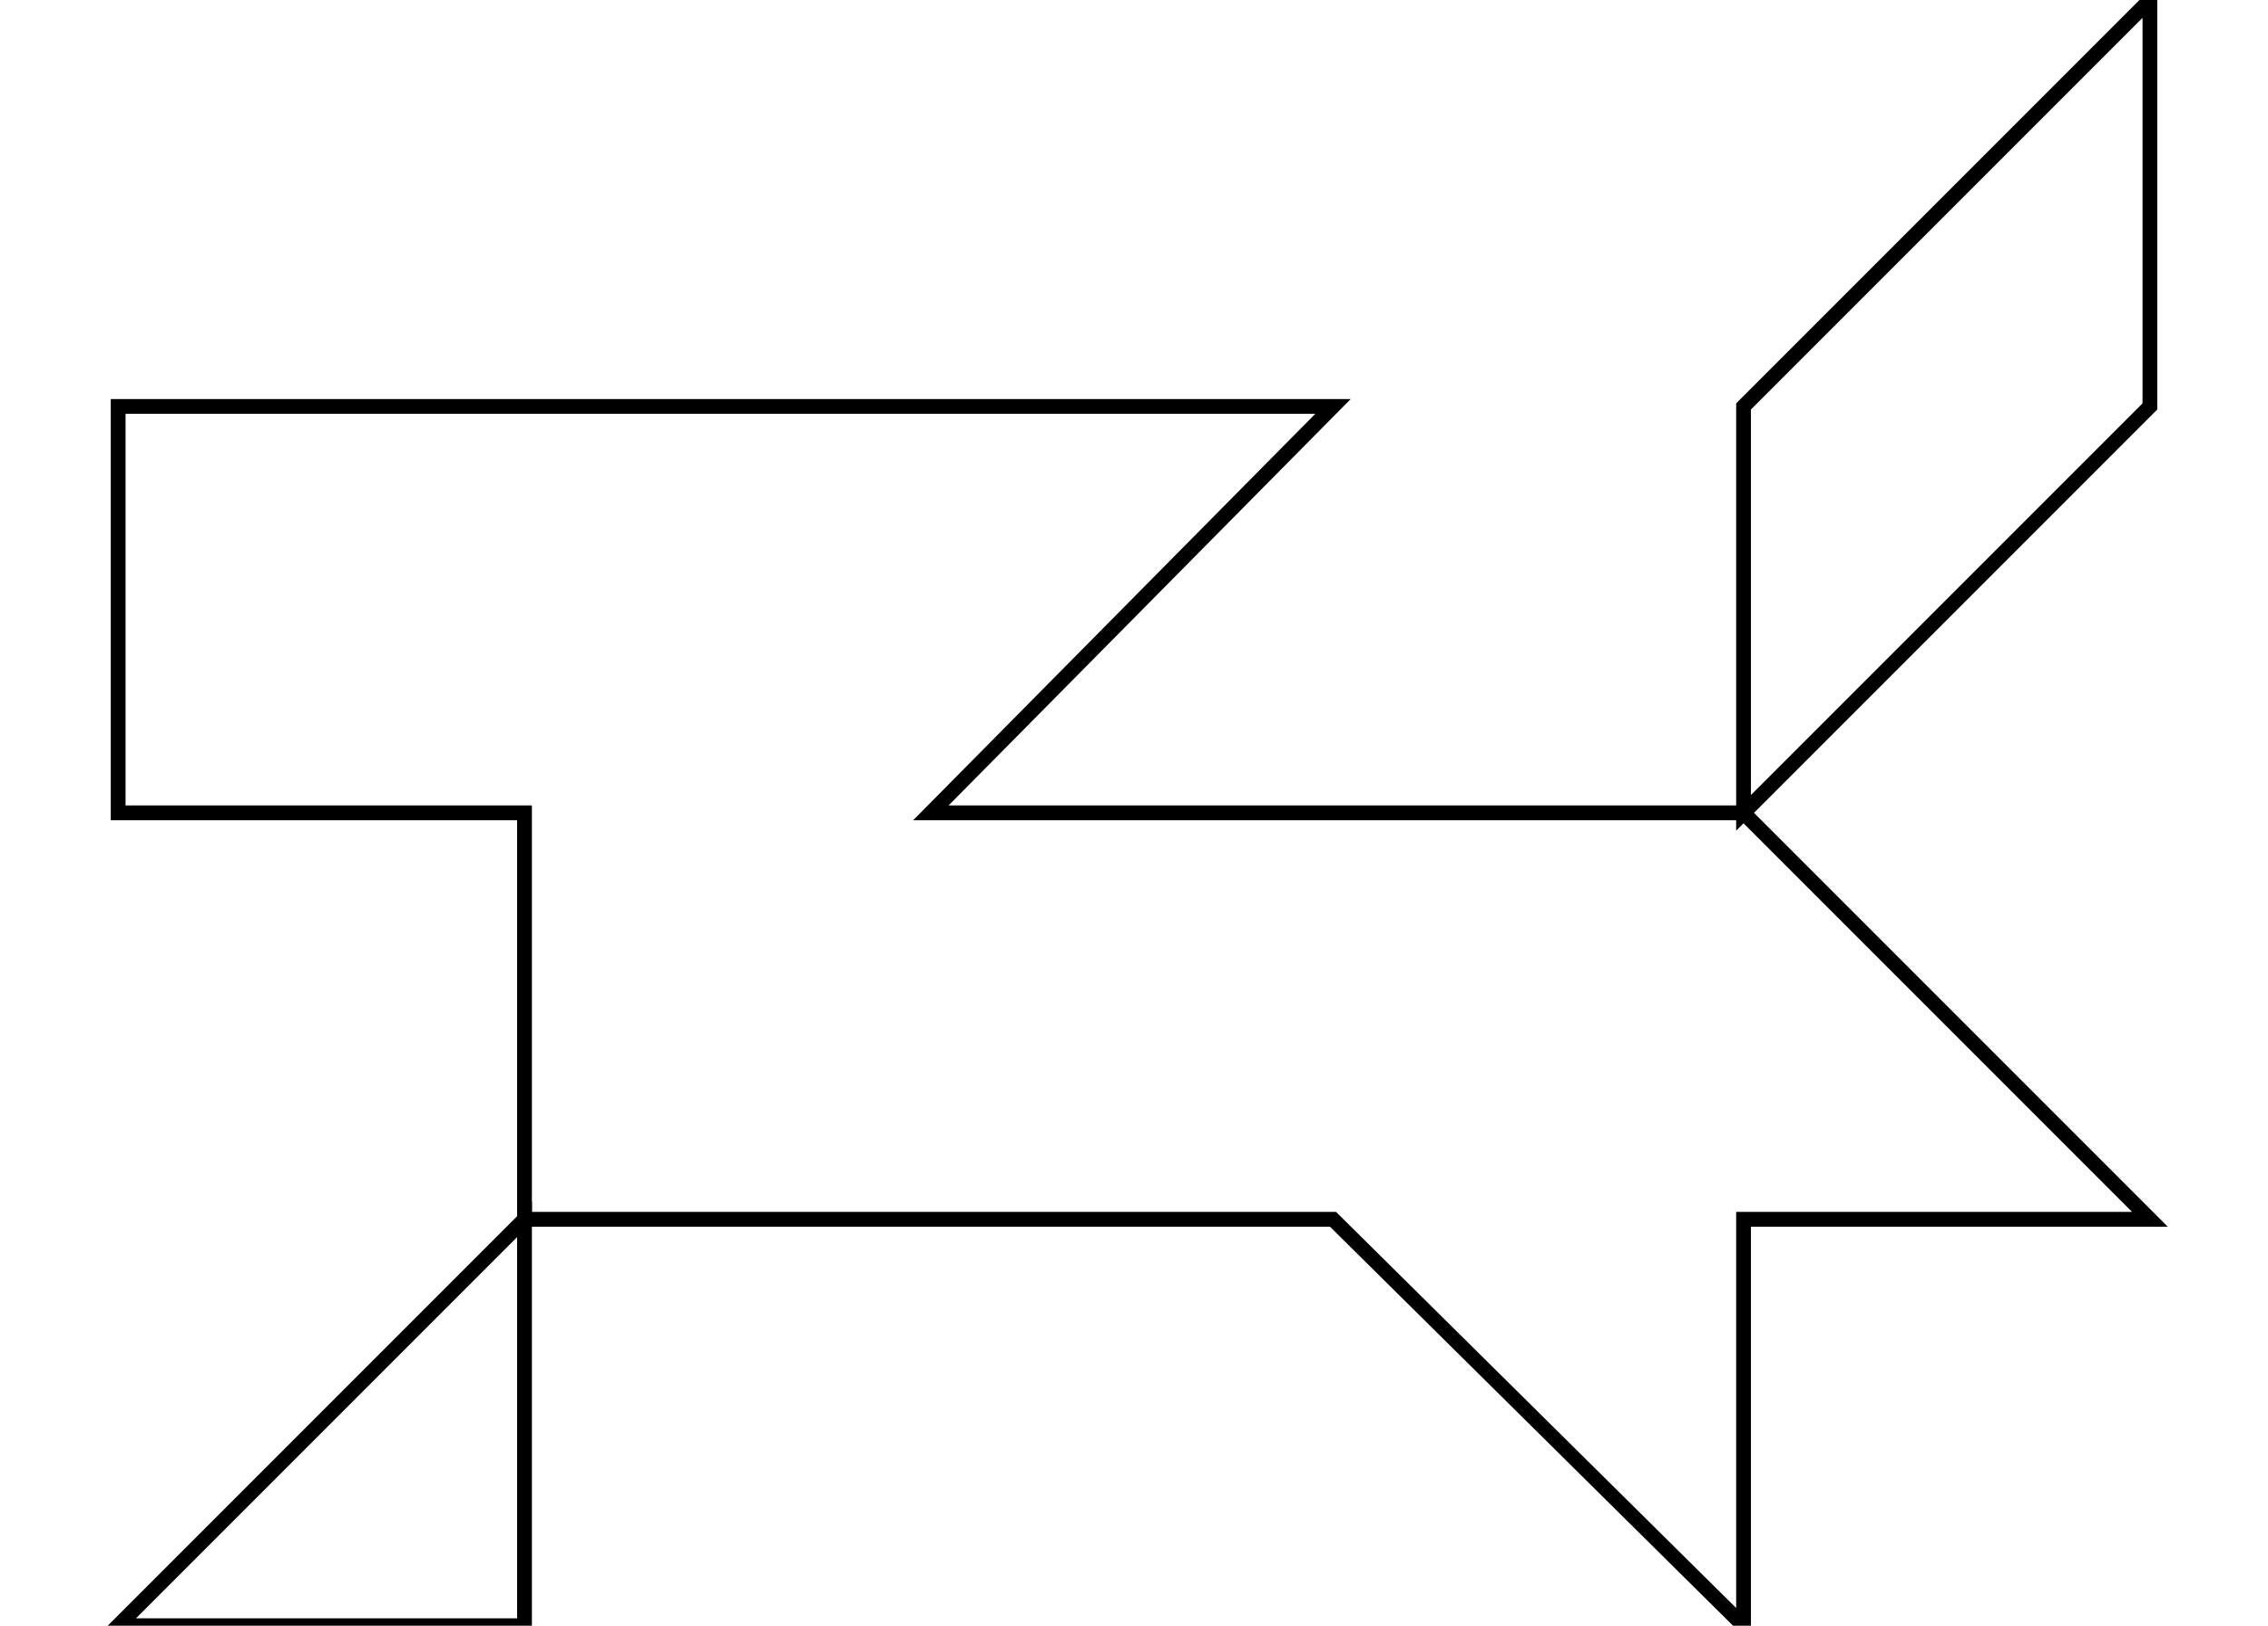 <?xml version="1.0" encoding="UTF-8" standalone="no"?>
<!DOCTYPE svg PUBLIC "-//W3C//DTD SVG 1.1//EN" "http://www.w3.org/Graphics/SVG/1.1/DTD/svg11.dtd">
<svg version="1.1" xmlns="http://www.w3.org/2000/svg" xmlns:xlink="http://www.w3.org/1999/xlink"  viewBox="85.066 51.879 275 220" width="600" height="430"><defs><path d="M140.07 271.88L85.07 271.88L140.07 216.88L140.07 271.88Z" id="c2meXQCeYF"></path><path d="M360.07 106.88L360.07 51.88L305.07 106.88L305.07 161.88L360.07 106.88Z" id="b19y4zL2XI"></path><path d="M195.07 161.88L249.5 106.88L85.07 106.88L85.07 161.88L140.07 161.88L140.07 216.88L249.5 216.88L305.07 271.88L305.07 216.88L360.07 216.88L305.07 161.88L195.07 161.88Z" id="bvKDuTEeA"></path></defs><g><g><g><g><use xlink:href="#c2meXQCeYF" opacity="1" fill-opacity="0" stroke="#000000" stroke-width="2" stroke-opacity="1"></use></g></g><g><g><use xlink:href="#b19y4zL2XI" opacity="1" fill-opacity="0" stroke="#000000" stroke-width="2" stroke-opacity="1"></use></g></g><g><g><use xlink:href="#bvKDuTEeA" opacity="1" fill-opacity="0" stroke="#000000" stroke-width="2" stroke-opacity="1"></use></g></g></g></g></svg>